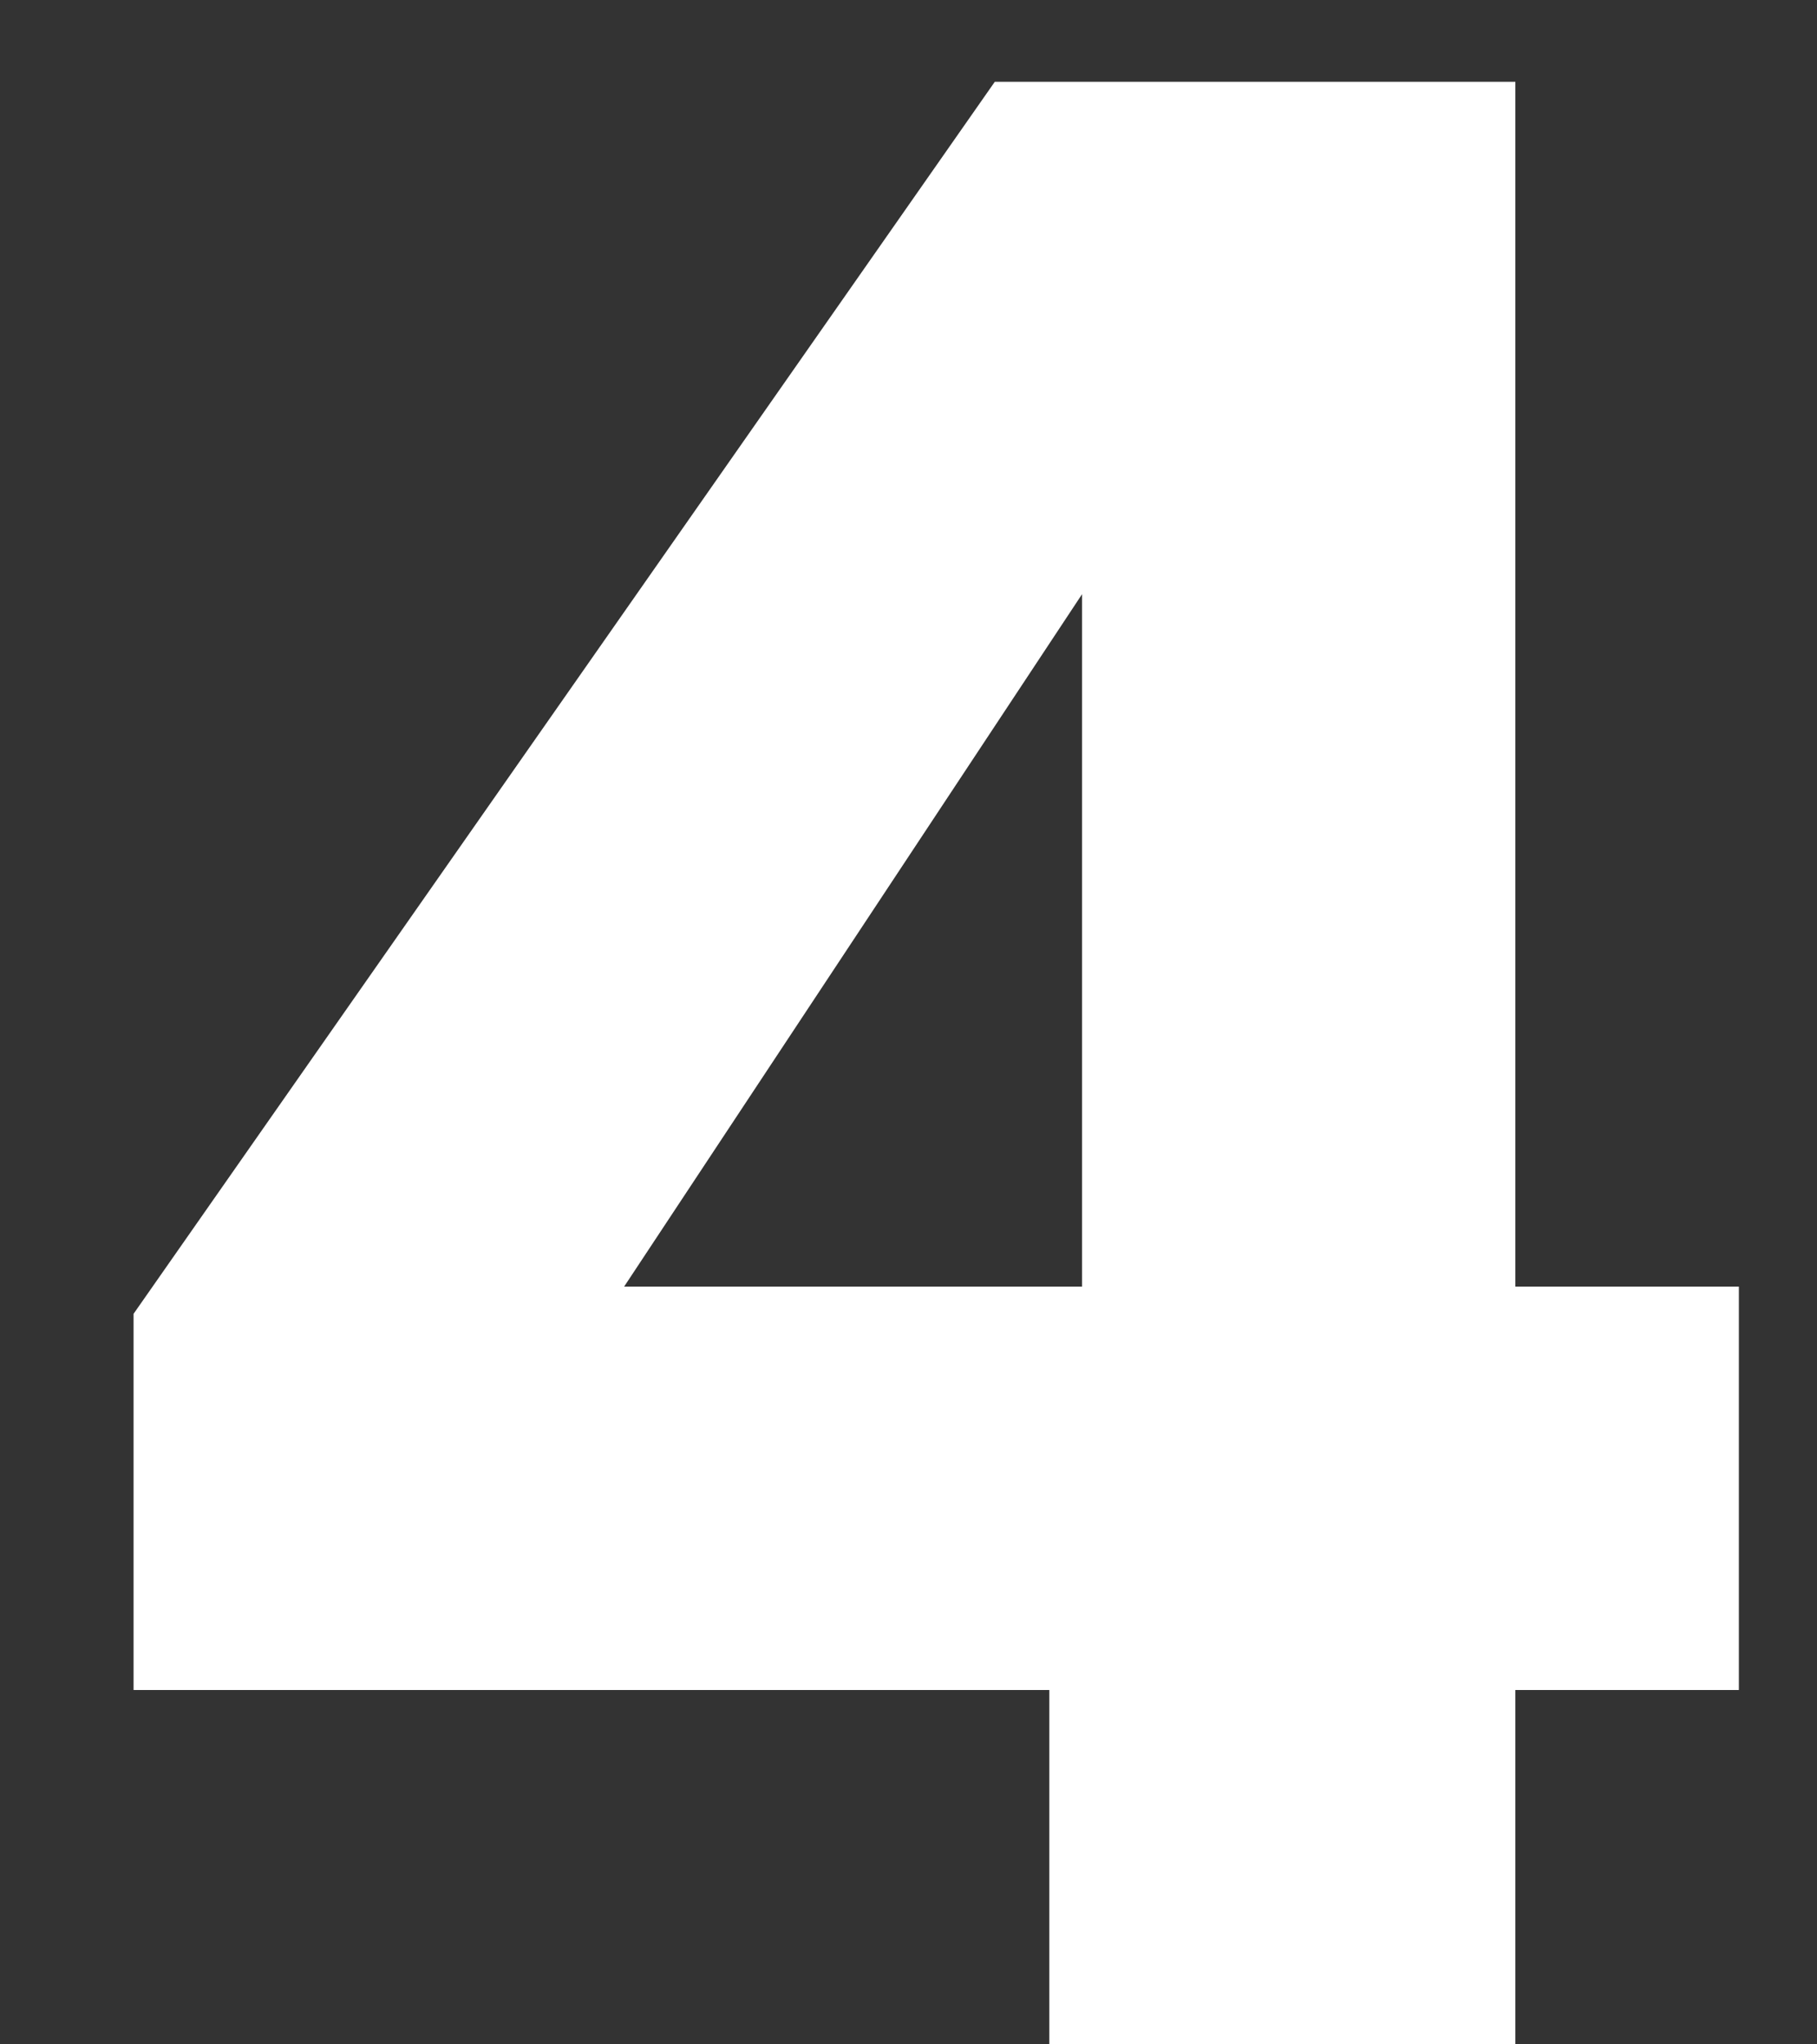 <svg width="8" height="9" viewBox="0 0 8 9" fill="none" xmlns="http://www.w3.org/2000/svg">
<rect x="0" y="0" width="8" height="9" fill="#333333" stroke="none"/>
<path d="M0.588 7.44V5.784L4.38 0.36H6.672V5.664H7.656V7.44H6.672V9H4.62V7.44H0.588ZM4.764 2.616L2.748 5.664H4.764V2.616Z" fill="white"/>
</svg>

